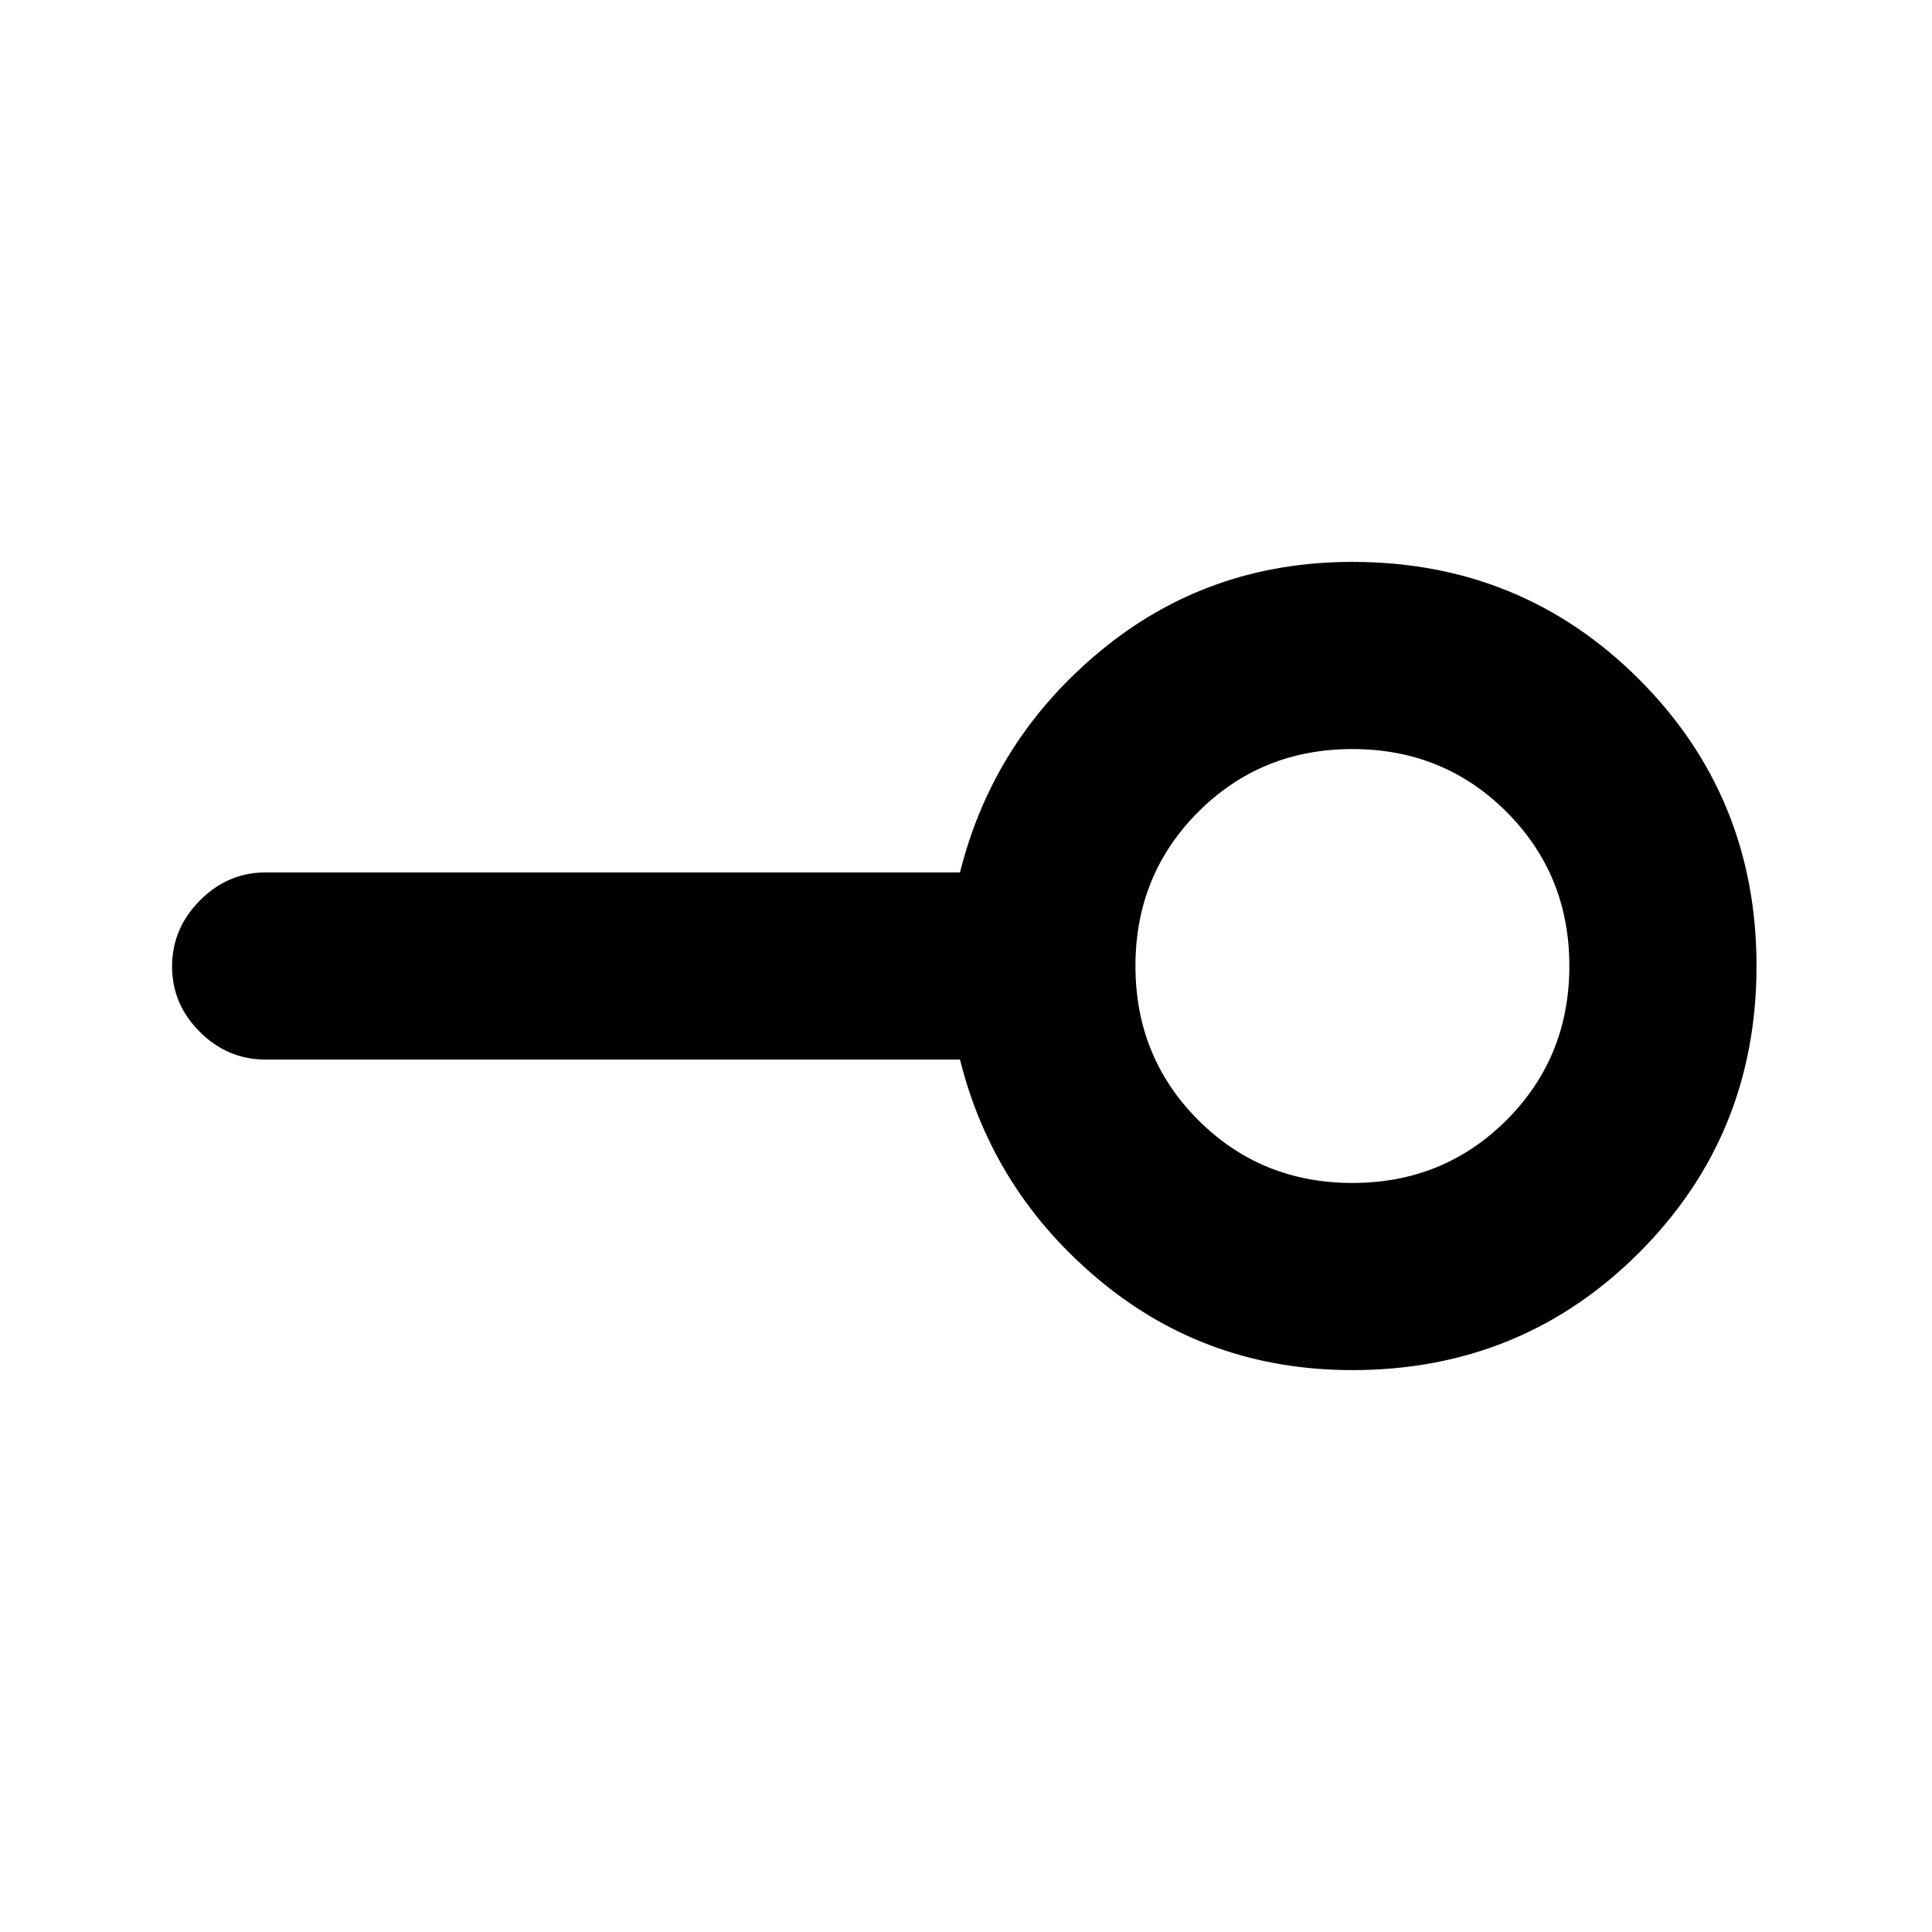 <svg xmlns="http://www.w3.org/2000/svg" height="20" viewBox="0 -960 960 960" width="20"><path d="M672-372.2q45.35 0 76.58-31.22Q779.8-434.65 779.8-480q0-45.35-31.22-76.58Q717.35-587.8 672-587.8q-45.35 0-76.58 31.22Q564.2-525.35 564.2-480q0 45.35 31.22 76.58Q626.65-372.2 672-372.2Zm0 93q-71.66 0-125.09-44.18-53.43-44.18-69.89-110.12H132q-18.89 0-32.69-13.75-13.81-13.74-13.81-32.54 0-18.8 13.81-32.75 13.8-13.96 32.69-13.96h345.02q16.46-65.94 69.89-110.12Q600.34-680.8 672-680.8q84.09 0 142.45 58.35Q872.8-564.09 872.8-480q0 84.09-58.35 142.45Q756.09-279.2 672-279.2Zm0-200.8Z"/></svg>